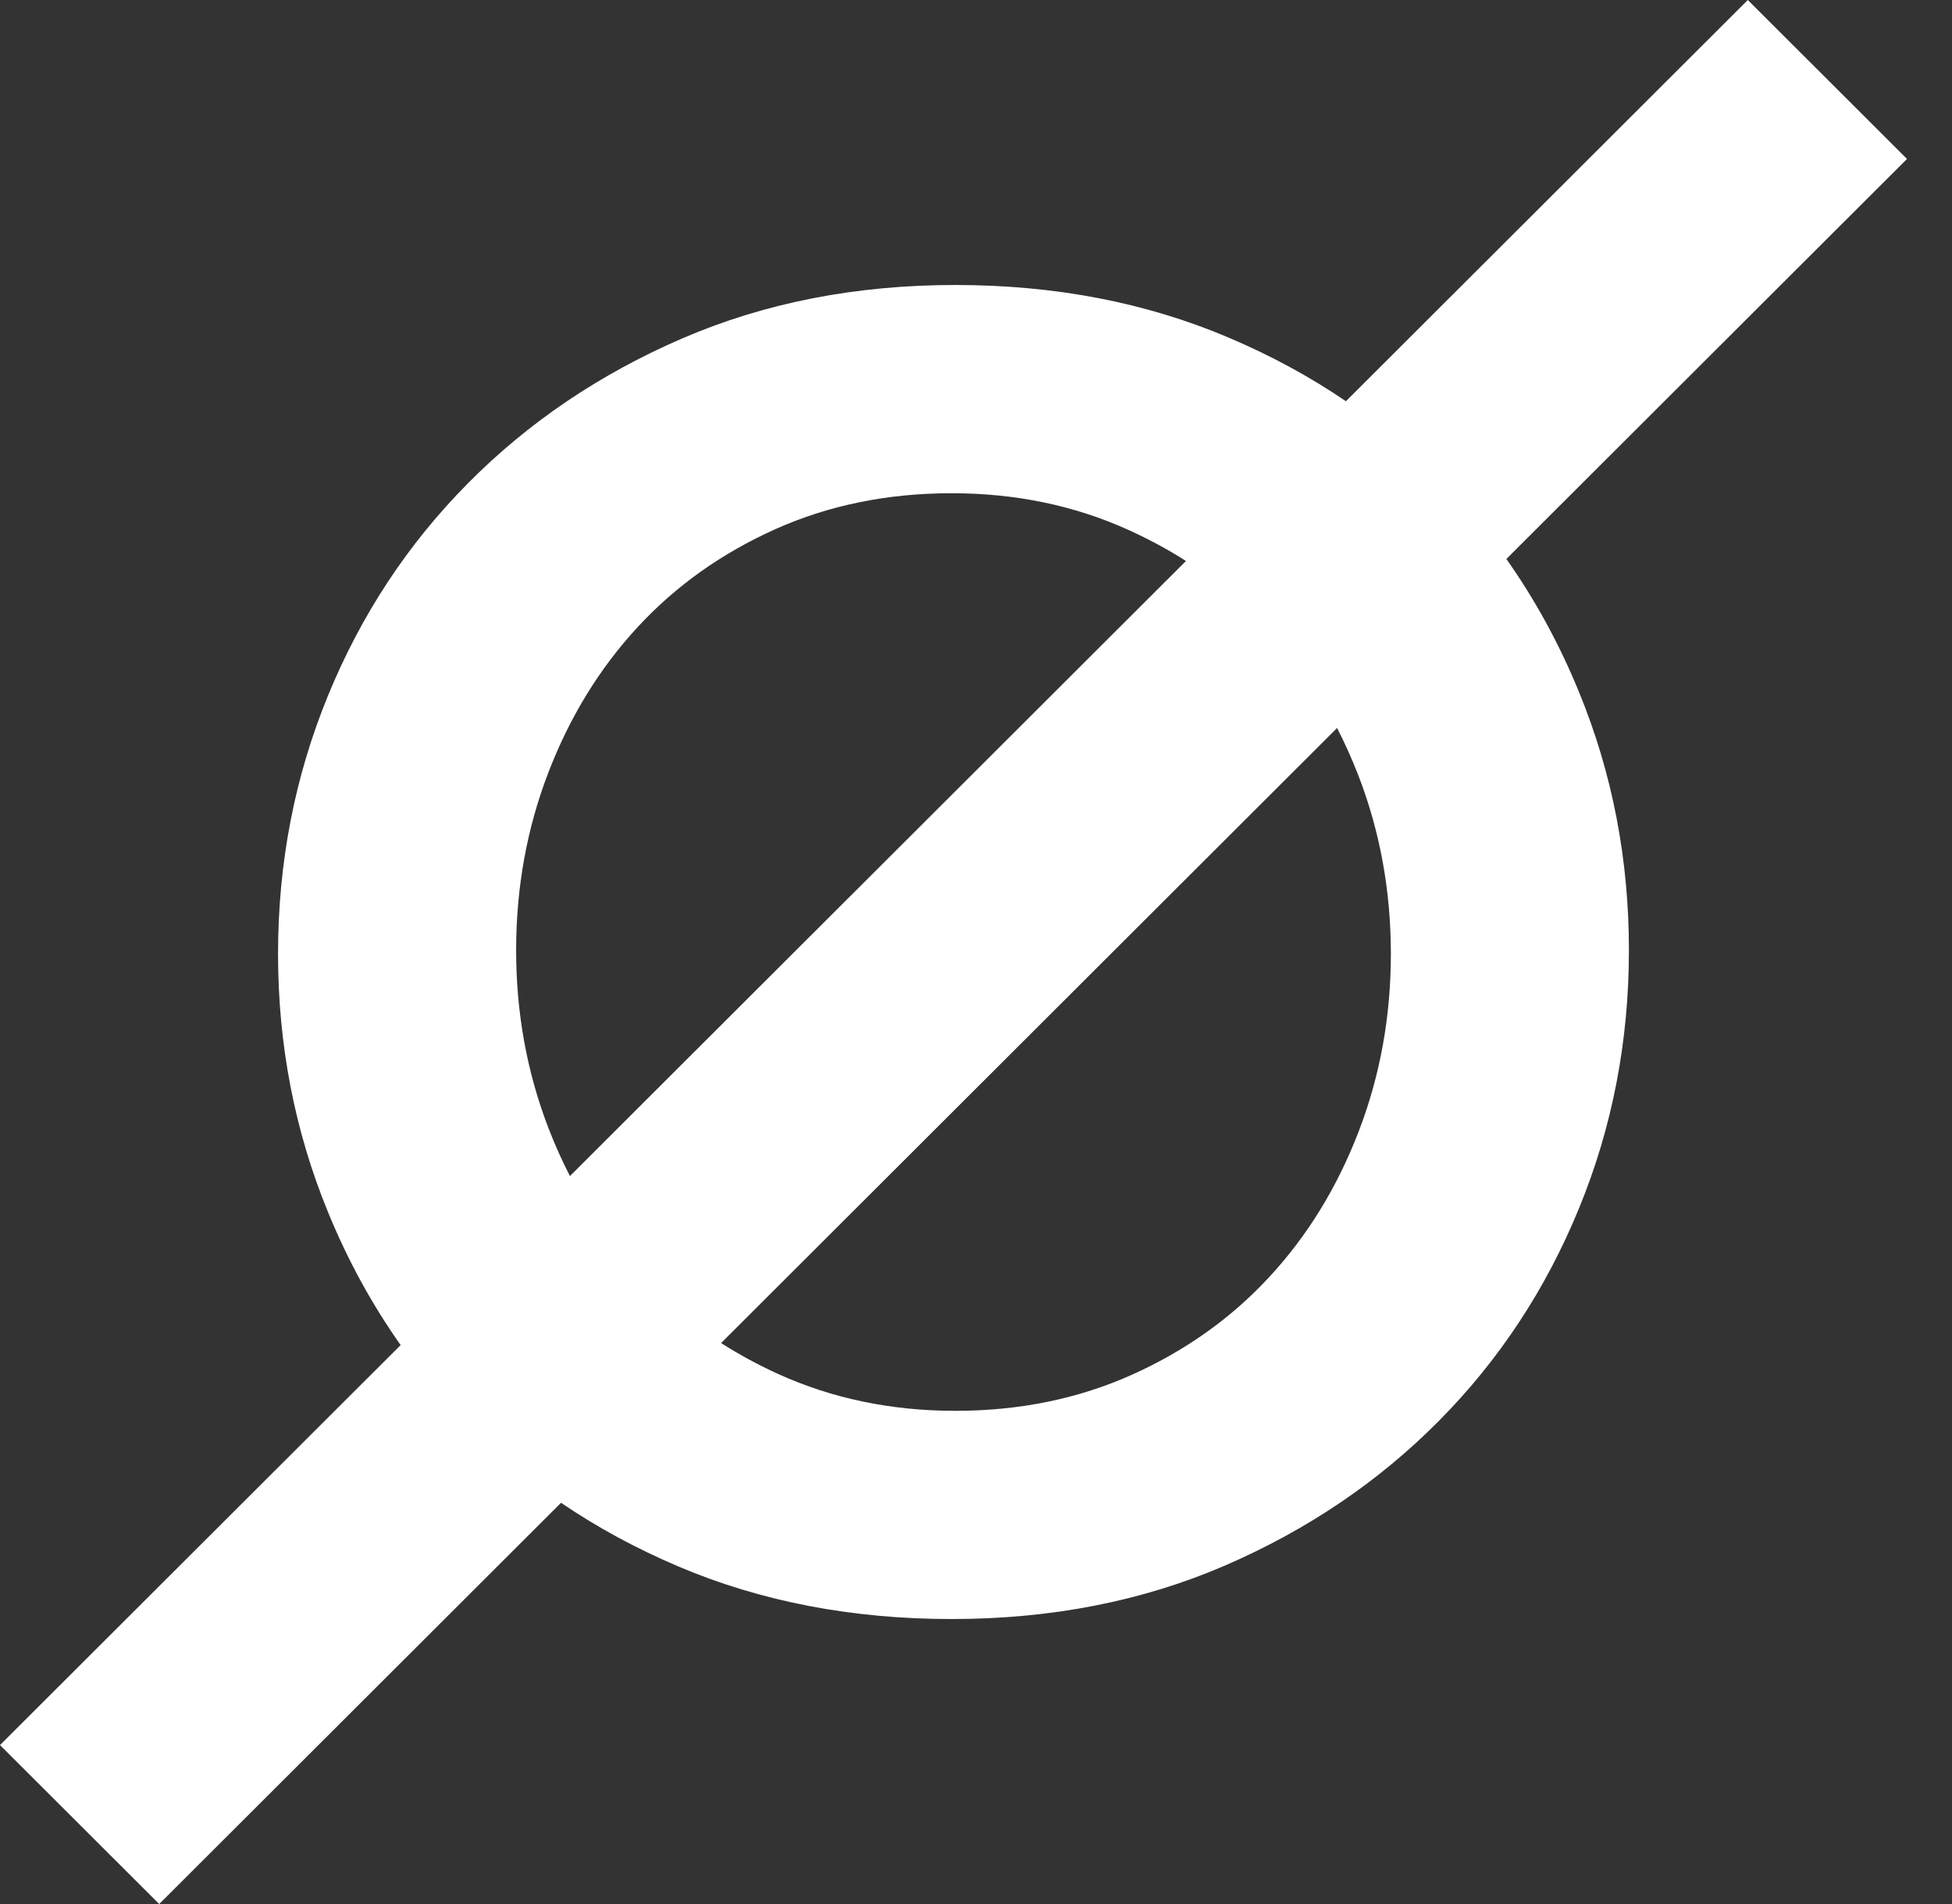 <svg width="41" height="40" viewBox="0 0 41 40" fill="none" xmlns="http://www.w3.org/2000/svg">
<rect x="0" y="0" width="41" height="40" fill="#333333" stroke="none"/>
<path fill-rule="evenodd" clip-rule="evenodd" d="M24.91 11.785L11.971 24.707C11.804 24.383 11.654 24.047 11.519 23.697C11.067 22.523 10.841 21.277 10.841 19.962C10.841 18.645 11.067 17.4 11.519 16.226C11.971 15.052 12.598 14.033 13.399 13.168C14.2 12.303 15.163 11.62 16.287 11.116C17.411 10.613 18.645 10.362 19.988 10.362C21.332 10.362 22.573 10.62 23.709 11.136C24.132 11.328 24.532 11.544 24.91 11.785ZM23.768 28.884C22.643 29.387 21.41 29.639 20.066 29.639C18.722 29.639 17.482 29.381 16.345 28.865C15.923 28.673 15.523 28.456 15.146 28.215L28.084 15.294C28.25 15.617 28.401 15.954 28.536 16.303C28.988 17.477 29.214 18.723 29.214 20.039C29.214 21.355 28.988 22.6 28.536 23.775C28.084 24.949 27.457 25.968 26.656 26.832C25.855 27.697 24.892 28.381 23.768 28.884ZM25.726 32.891C27.457 32.142 28.956 31.129 30.222 29.851C31.488 28.574 32.47 27.084 33.167 25.381C33.866 23.678 34.214 21.871 34.214 19.962C34.214 18.052 33.866 16.245 33.167 14.542C32.754 13.532 32.244 12.599 31.64 11.743L40.055 3.339L36.711 0L28.27 8.429C27.513 7.913 26.69 7.467 25.803 7.091C24.071 6.355 22.159 5.987 20.066 5.987C17.973 5.987 16.061 6.362 14.329 7.11C12.598 7.858 11.099 8.871 9.833 10.149C8.566 11.426 7.584 12.917 6.887 14.62C6.189 16.323 5.84 18.129 5.84 20.039C5.84 21.949 6.189 23.755 6.887 25.458C7.301 26.469 7.81 27.401 8.415 28.258L0 36.661L3.344 40L11.784 31.571C12.542 32.087 13.365 32.533 14.252 32.91C15.983 33.645 17.895 34.013 19.988 34.013C22.082 34.013 23.994 33.638 25.726 32.891Z" fill="white"/>
</svg>
